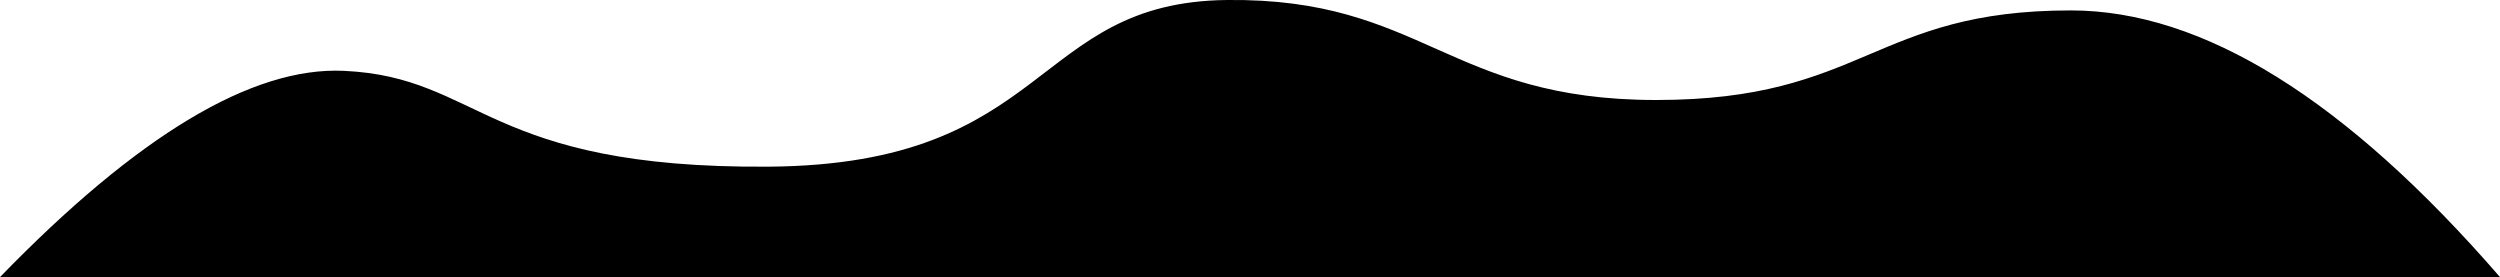 <svg xmlns="http://www.w3.org/2000/svg" preserveAspectRatio="none" viewBox="0 0 1200 133" class="bricks-shape-svg">
  <path fill-rule="evenodd" d="M0,134 C66,66 121,33 165,35 C231,38 233,82 369,81 C505,80 495,2 589,1 C683,7.99360578e-15 695,49 795,49 C895,49 899,6 994,6 C1057.333,6 1126,48.667 1200,134 L0,134 Z" transform="translate(0 -1)"/>
</svg>
